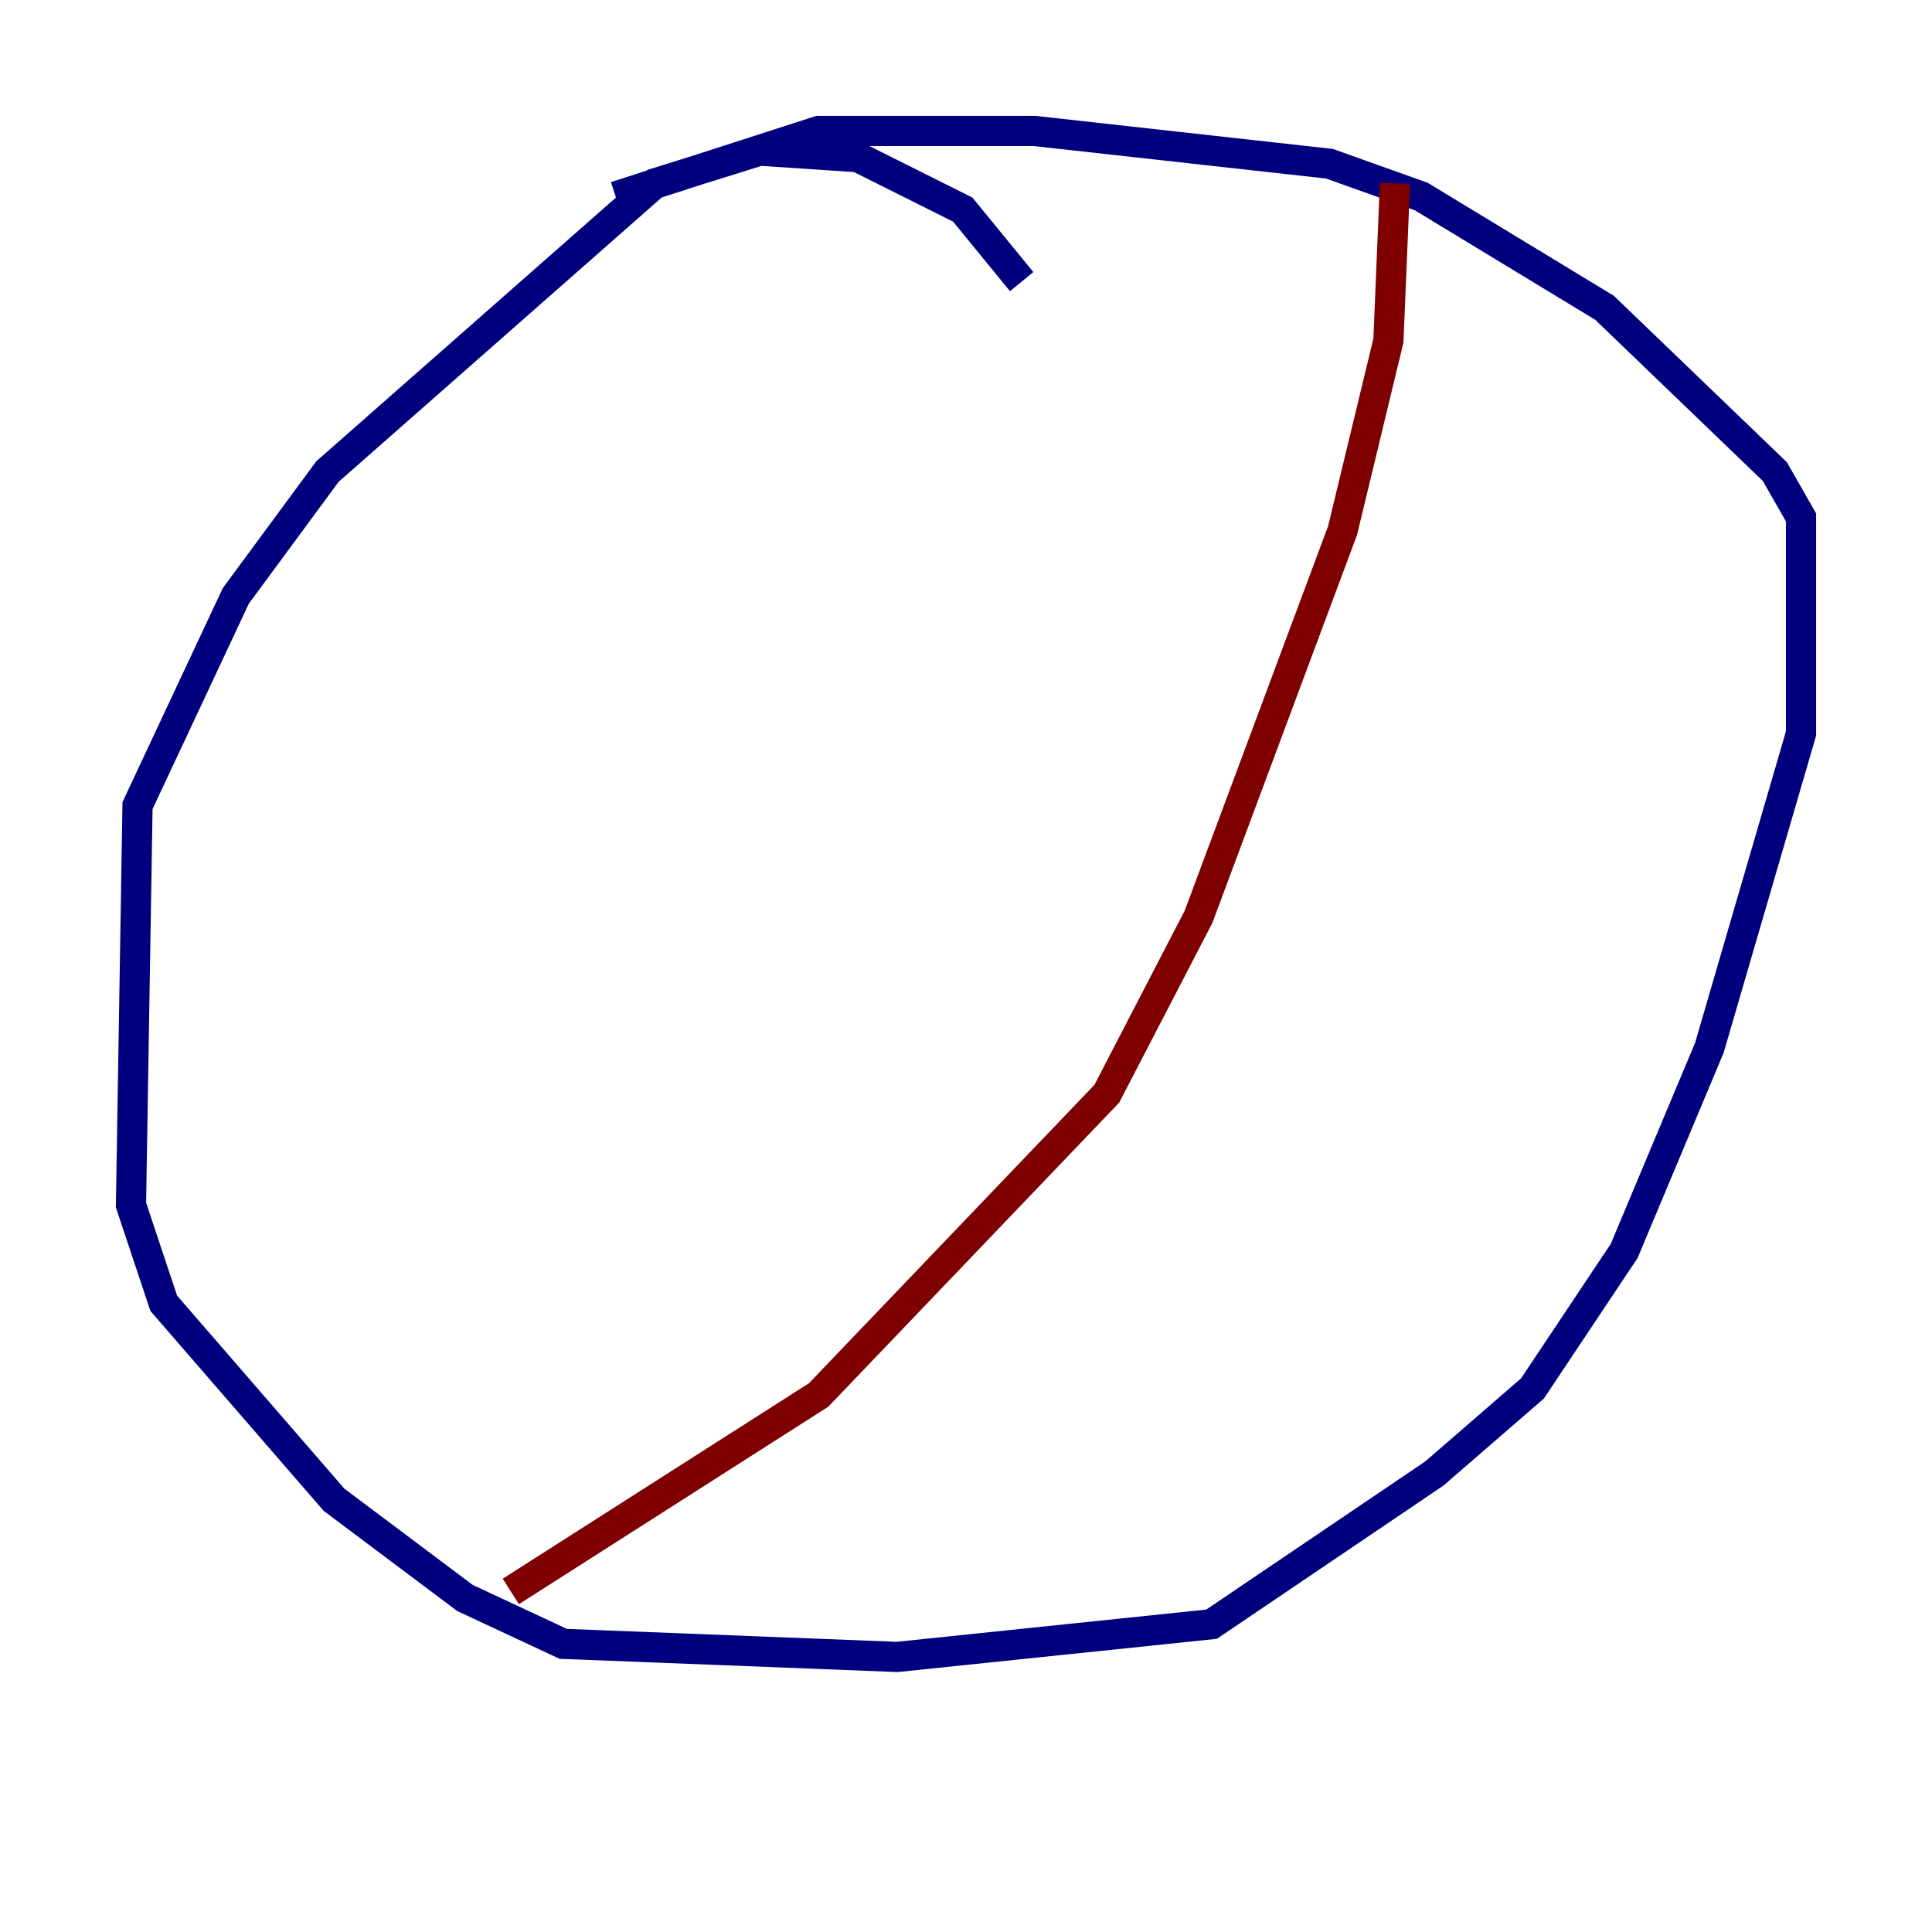 <?xml version="1.0" encoding="utf-8" ?>
<svg baseProfile="tiny" height="128" version="1.2" viewBox="0,0,128,128" width="128" xmlns="http://www.w3.org/2000/svg" xmlns:ev="http://www.w3.org/2001/xml-events" xmlns:xlink="http://www.w3.org/1999/xlink"><defs /><polyline fill="none" points="67.688,18.658 63.783,13.885 56.841,10.414 50.332,9.98 43.39,12.149 21.695,31.241 15.62,39.485 9.112,53.37 8.678,79.837 10.848,86.346 22.129,99.363 30.807,105.871 37.315,108.909 59.444,109.776 80.271,107.607 95.024,97.627 101.532,91.986 107.607,82.875 113.248,69.424 119.322,48.597 119.322,34.278 117.586,31.241 106.305,20.393 94.156,13.017 88.081,10.848 68.556,8.678 54.237,8.678 40.786,13.017" stroke="#00007f" stroke-width="2" /><polyline fill="none" points="92.42,12.149 91.986,22.563 88.949,35.146 79.403,60.746 73.329,72.461 54.237,92.42 33.844,105.437" stroke="#7f0000" stroke-width="2" /></svg>